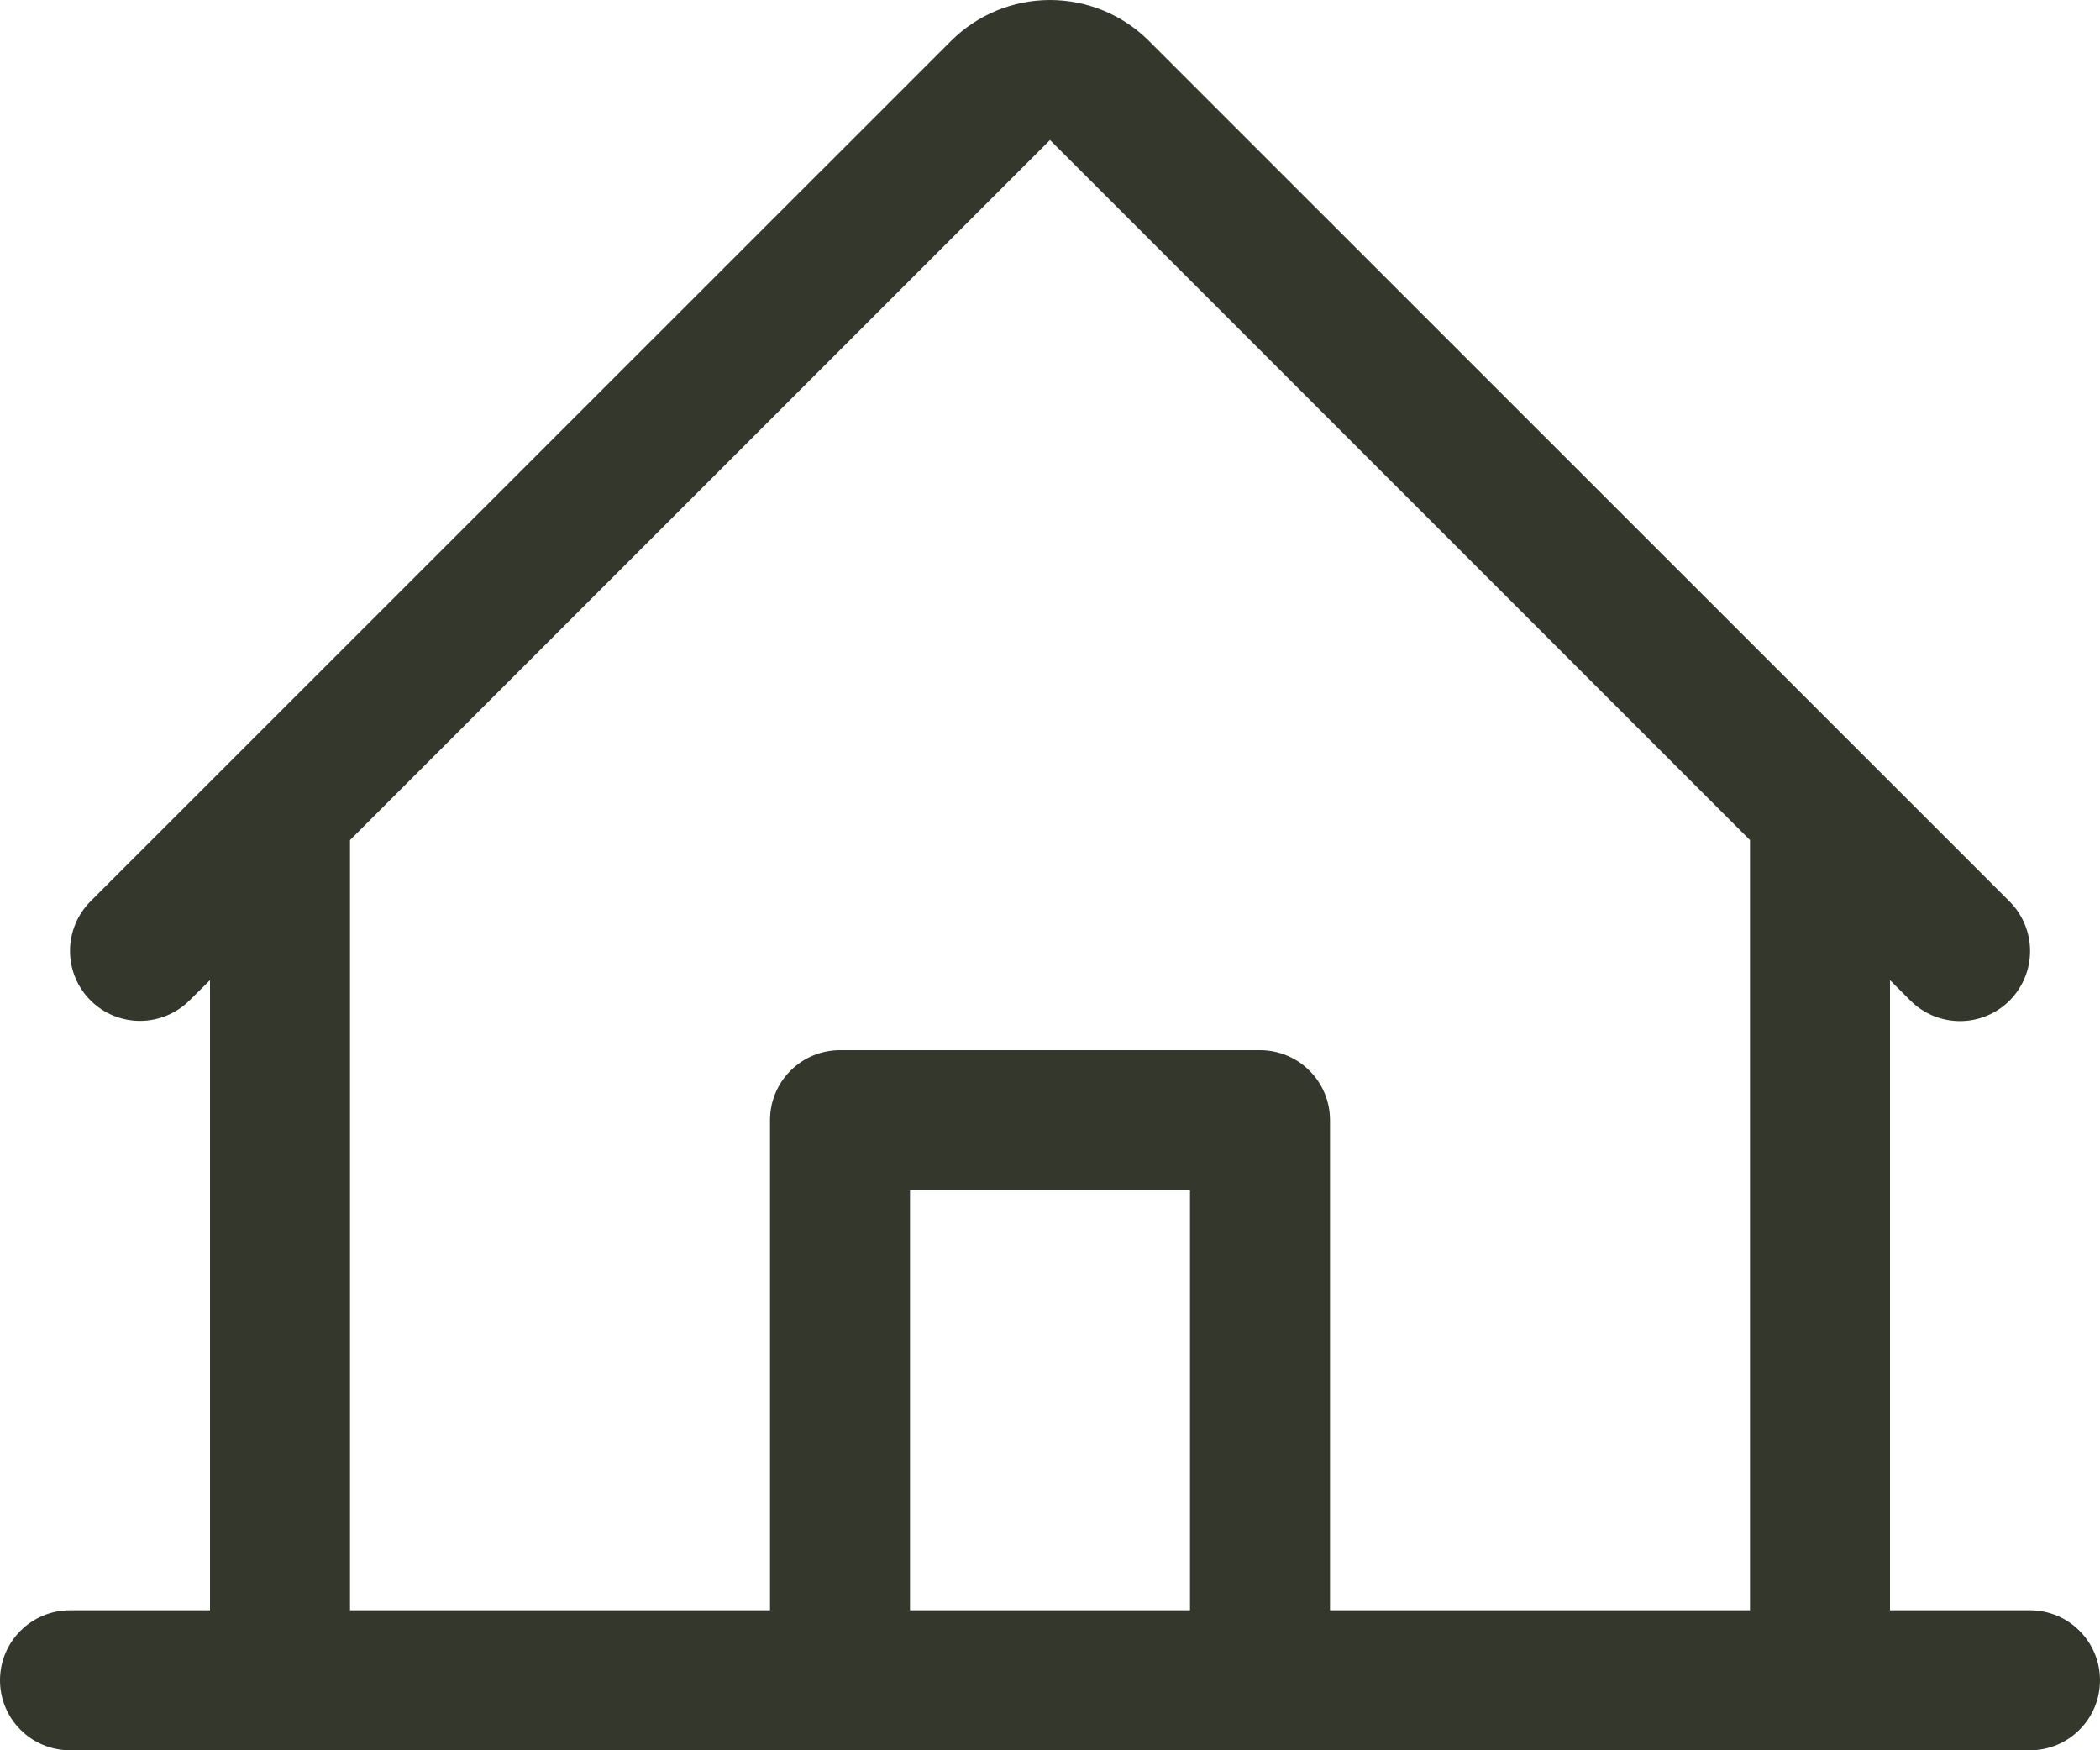 <svg width="30" height="25" viewBox="0 0 30 25" fill="none" xmlns="http://www.w3.org/2000/svg">
<g clip-path="url(#clip0_80_55)">
<path d="M29 23H27V14L27.293 14.293C27.48 14.48 27.735 14.585 28.001 14.585C28.267 14.585 28.521 14.479 28.709 14.291C28.896 14.103 29.002 13.848 29.001 13.583C29.001 13.317 28.895 13.063 28.707 12.875L16.414 0.585C16.039 0.21 15.53 -0 15 -0C14.47 -0 13.961 0.21 13.586 0.585L1.292 12.875C1.105 13.063 1 13.317 1 13.582C1 13.848 1.105 14.102 1.293 14.289C1.481 14.477 1.735 14.582 2 14.582C2.266 14.582 2.52 14.476 2.708 14.289L3 14V23H1C0.735 23 0.48 23.105 0.293 23.293C0.105 23.48 0 23.735 0 24C0 24.265 0.105 24.52 0.293 24.707C0.48 24.895 0.735 25 1 25H29C29.265 25 29.52 24.895 29.707 24.707C29.895 24.52 30 24.265 30 24C30 23.735 29.895 23.48 29.707 23.293C29.52 23.105 29.265 23 29 23ZM5 12L15 2L25 12V23H19V16C19 15.735 18.895 15.48 18.707 15.293C18.52 15.105 18.265 15 18 15H12C11.735 15 11.48 15.105 11.293 15.293C11.105 15.48 11 15.735 11 16V23H5V12ZM17 23H13V17H17V23Z" fill="#33372C"/>
</g>
<defs>
<clipPath id="clip0_80_55">
<rect width="30" height="25" fill="white"/>
</clipPath>
</defs>
</svg>
